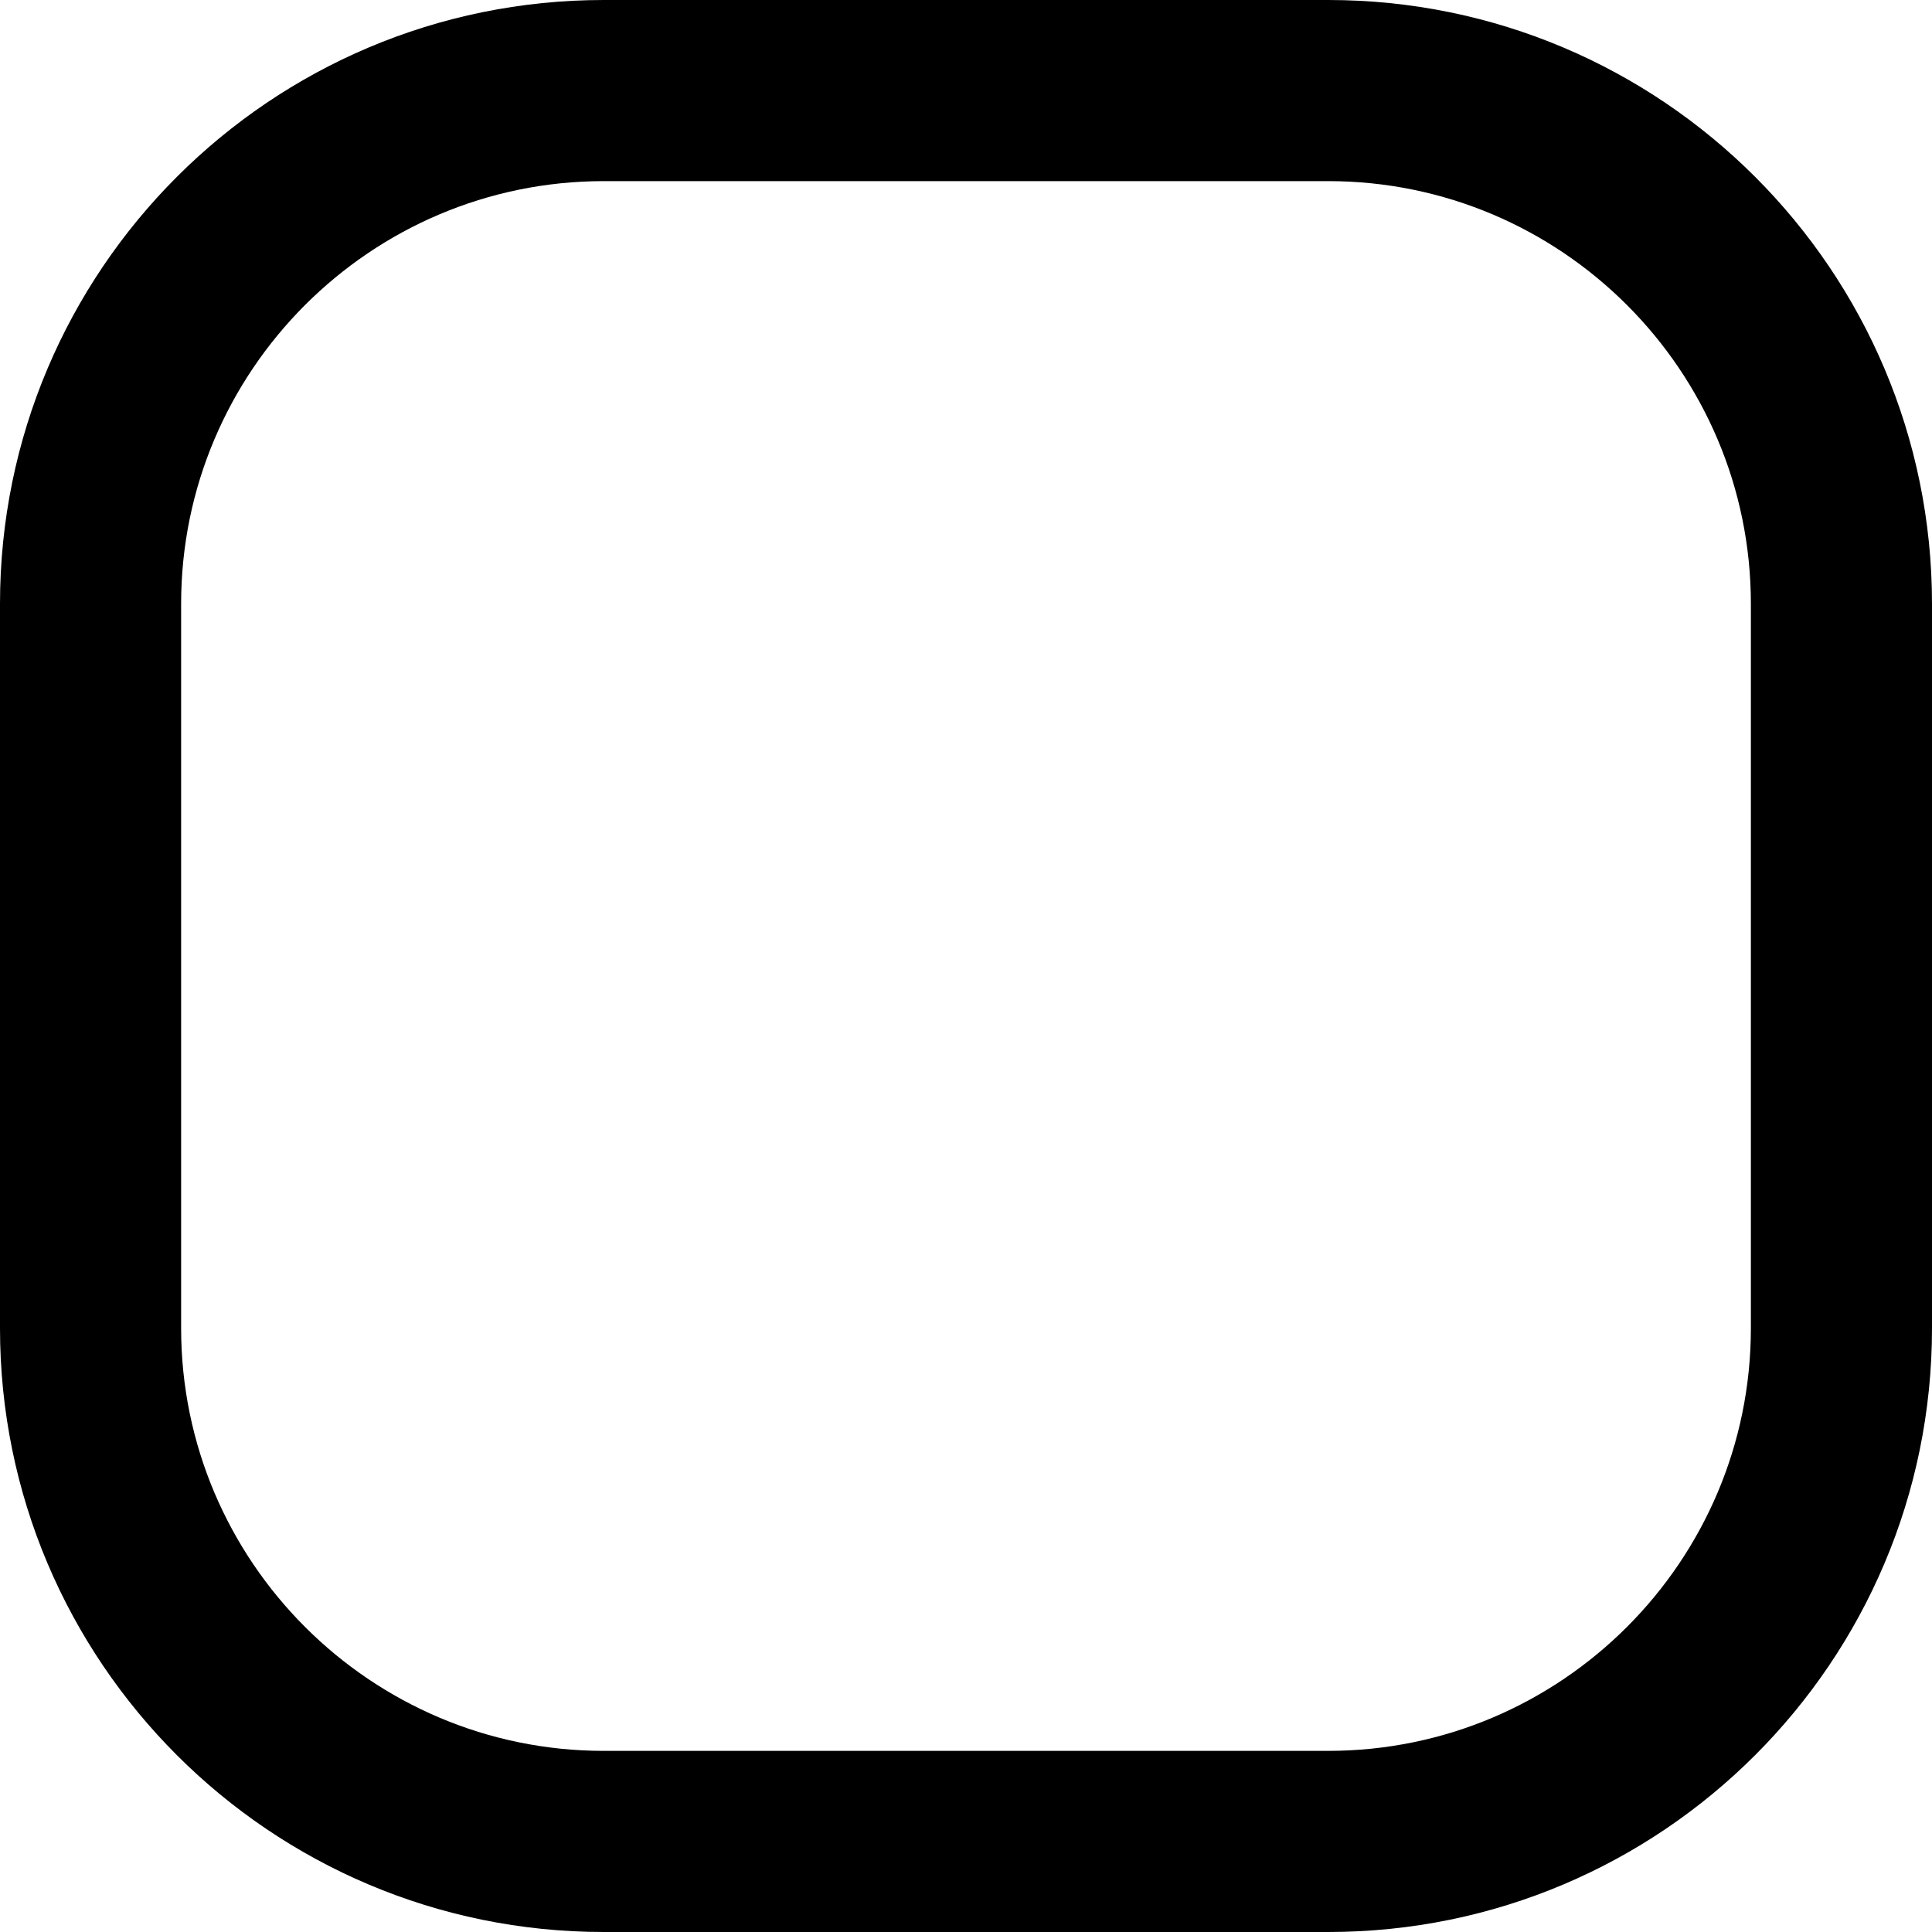 <svg width="36" height="36" viewBox="0 0 36 36" fill="none" xmlns="http://www.w3.org/2000/svg">
<path d="M24.75 -0H11.25C5.038 -0 0 5.038 0 11.25V24.75C0 30.962 5.038 36 11.25 36H24.75C30.962 36 36 30.962 36 24.75V11.25C36 5.038 30.962 -0 24.75 -0ZM32.625 24.75C32.625 29.092 29.093 32.625 24.75 32.625H11.25C6.907 32.625 3.375 29.092 3.375 24.75V11.25C3.375 6.907 6.907 3.375 11.25 3.375H24.75C29.093 3.375 32.625 6.907 32.625 11.25V24.75Z" fill="black"/>
</svg>
